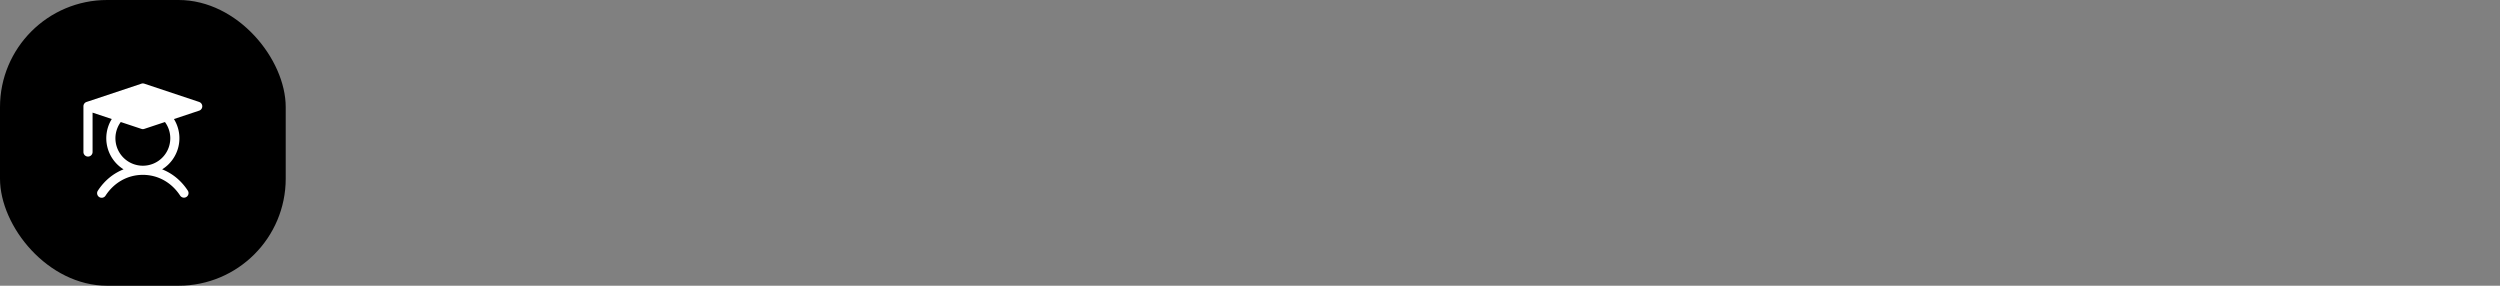 <svg xmlns="http://www.w3.org/2000/svg" viewBox="0 0 350 40">
        <rect x="0" y="0" width="350" height="40" fill="#808080" stroke="none"/>
        <defs>
          <clipPath id="squareClip">
            <rect x="0" y="0" width="40" height="40" rx="15" />
          </clipPath>
        </defs>
        <g clip-path="url(#squareClip)">
          <rect x="0" y="0" width="40" height="40" fill="#000000" />
          <g transform="translate(20 20)">
            <g transform="scale(0.08)">
              <g transform="translate(-128 -128)">
                <path d="M226.53,56.41l-96-32a8,8,0,0,0-5.06,0l-96,32A8,8,0,0,0,24,64v80a8,8,0,0,0,16,0V75.1L73.59,86.29a64,64,0,0,0,20.65,88.05c-18,7.06-33.56,19.83-44.94,37.29a8,8,0,1,0,13.4,8.74C77.77,197.25,101.57,184,128,184s50.23,13.25,65.3,36.37a8,8,0,0,0,13.4-8.74c-11.38-17.46-27-30.23-44.94-37.29a64,64,0,0,0,20.65-88l44.12-14.7a8,8,0,0,0,0-15.18ZM176,120A48,48,0,1,1,89.35,91.55l36.12,12a8,8,0,0,0,5.06,0l36.12-12A47.89,47.89,0,0,1,176,120Z" fill="#ffffff"></path>
              </g>
            </g>
          </g>
        </g>
        
      </svg>